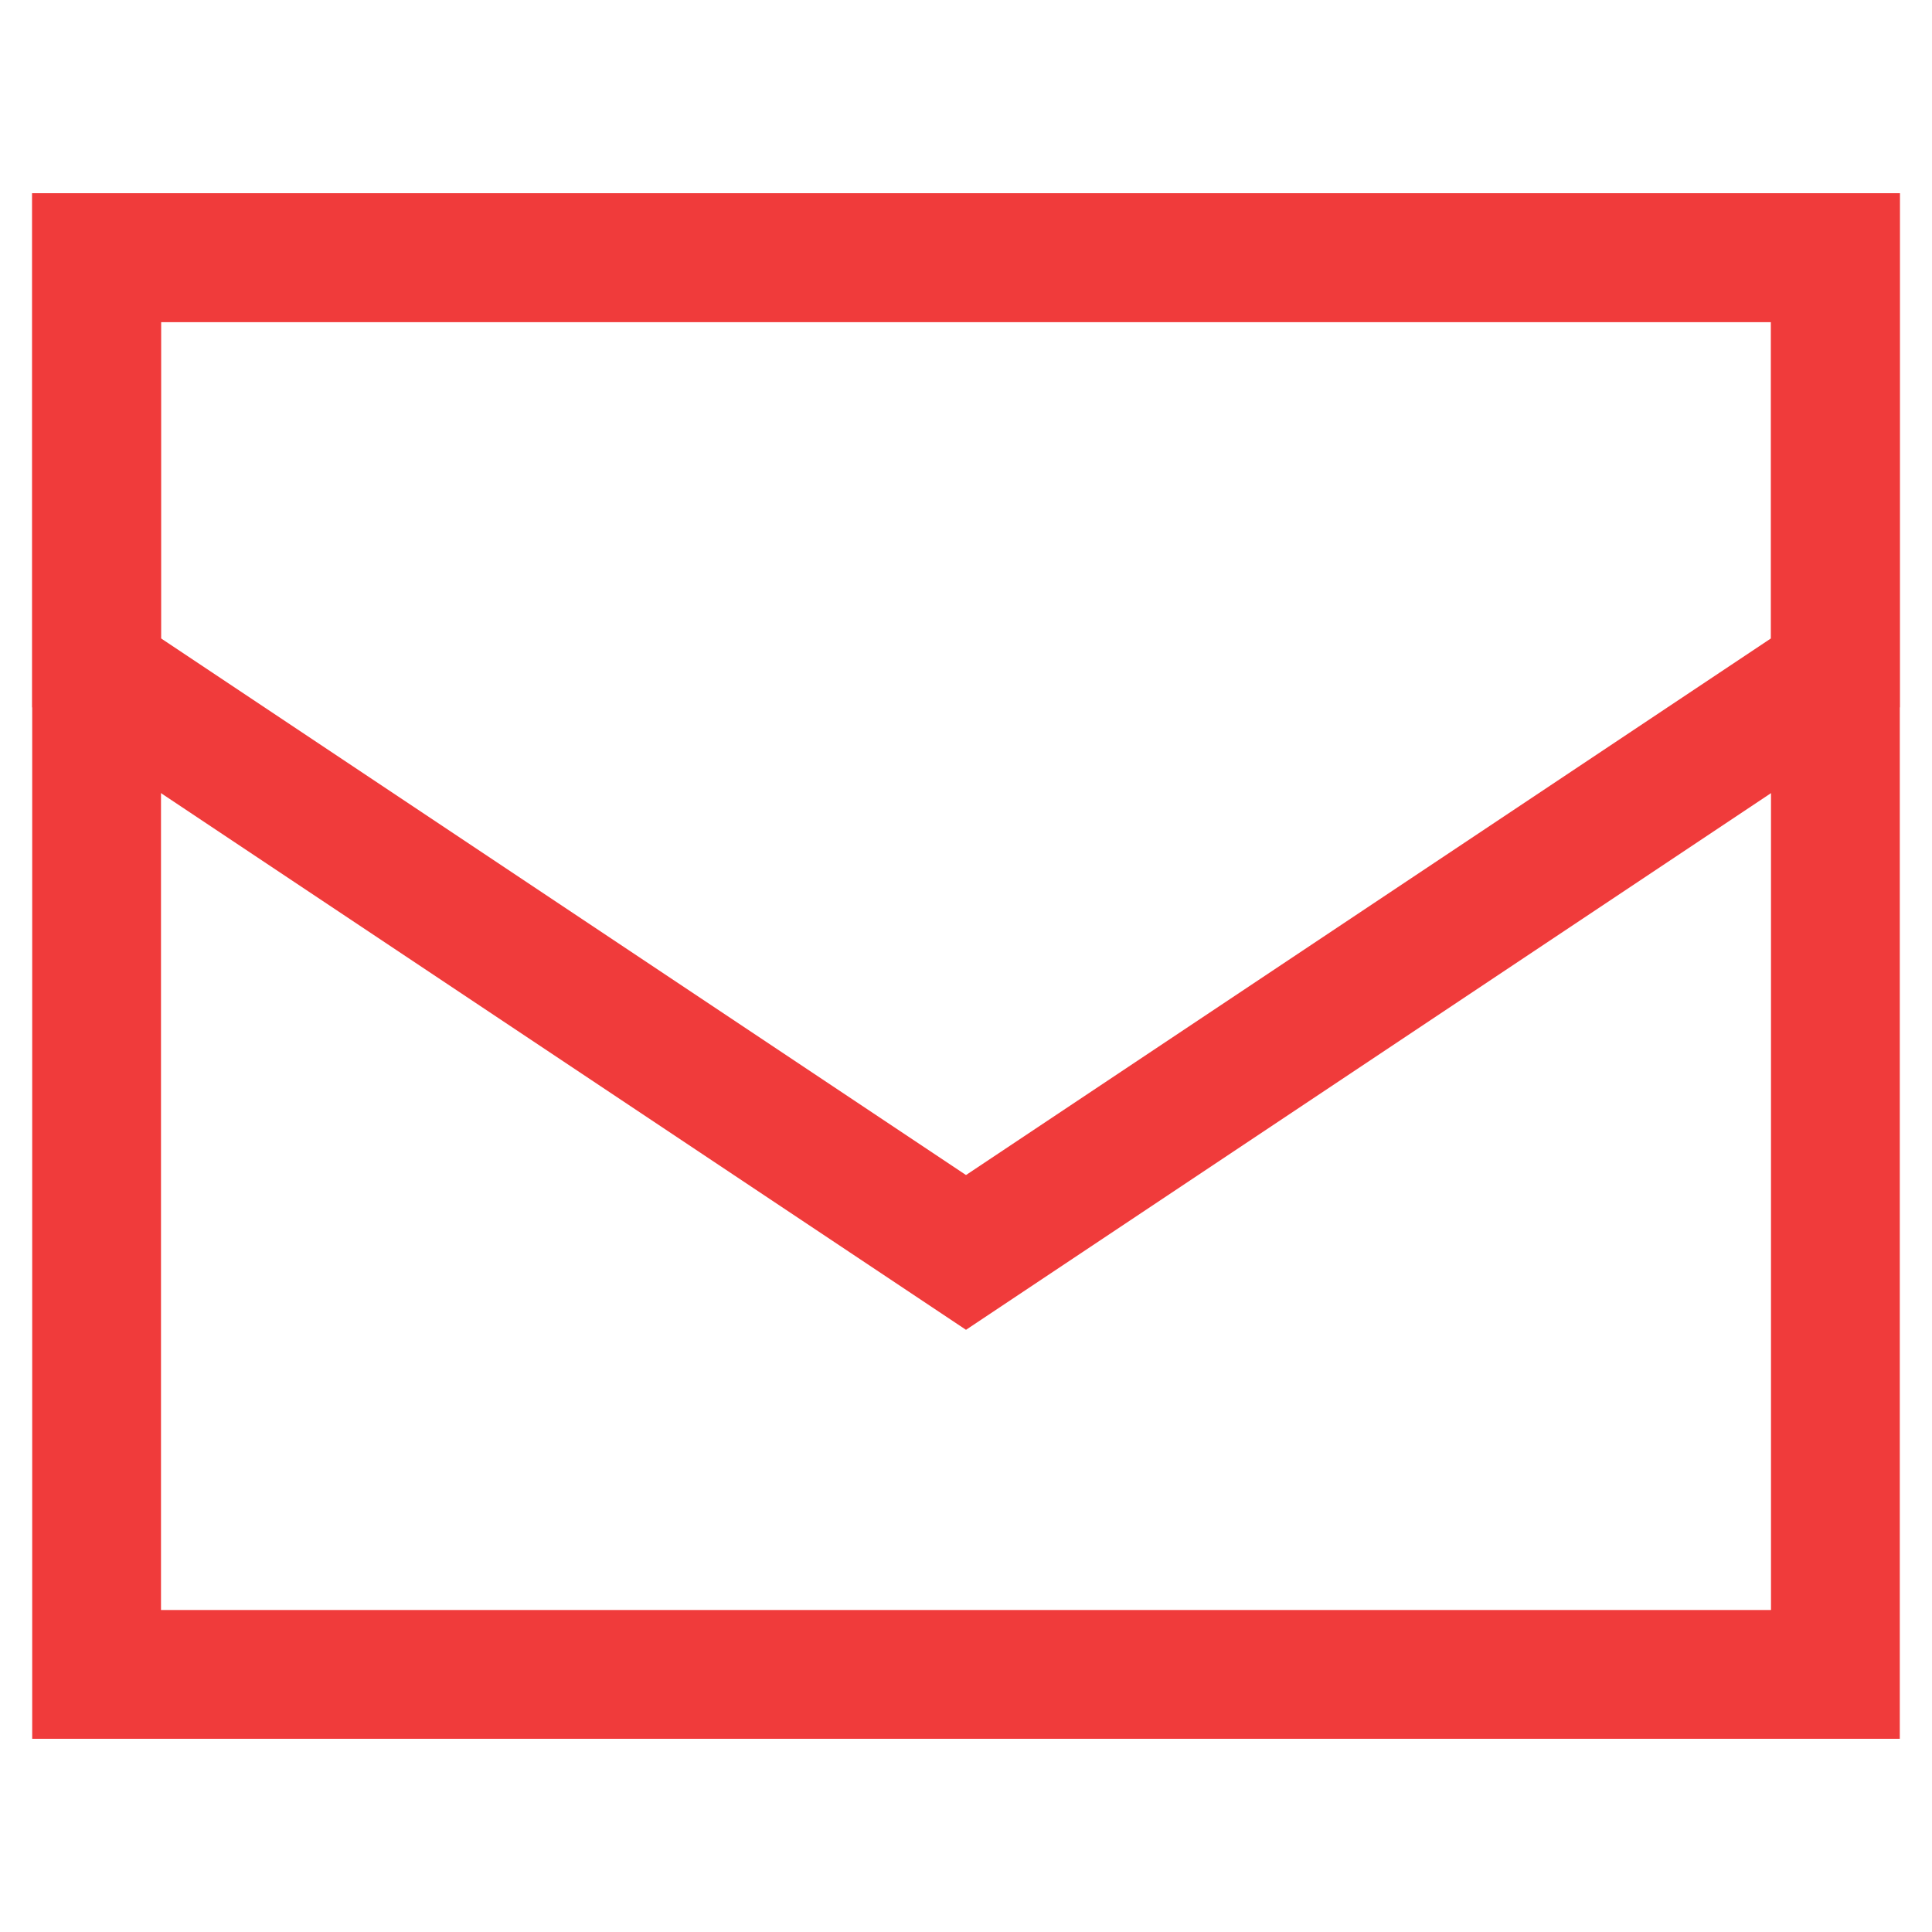 <svg viewBox="0 0 24 24" fill="none" xmlns="http://www.w3.org/2000/svg">
<path d="M1.2 3.2H22.8V20.8H1.2V3.2Z" stroke="#F03B3B" stroke-width="1.6"/>
<path d="M1.2 3.2H22.8V8.358L12 15.558L1.2 8.358V3.2Z" stroke="#F03B3B" stroke-width="1.6"/>
</svg>
